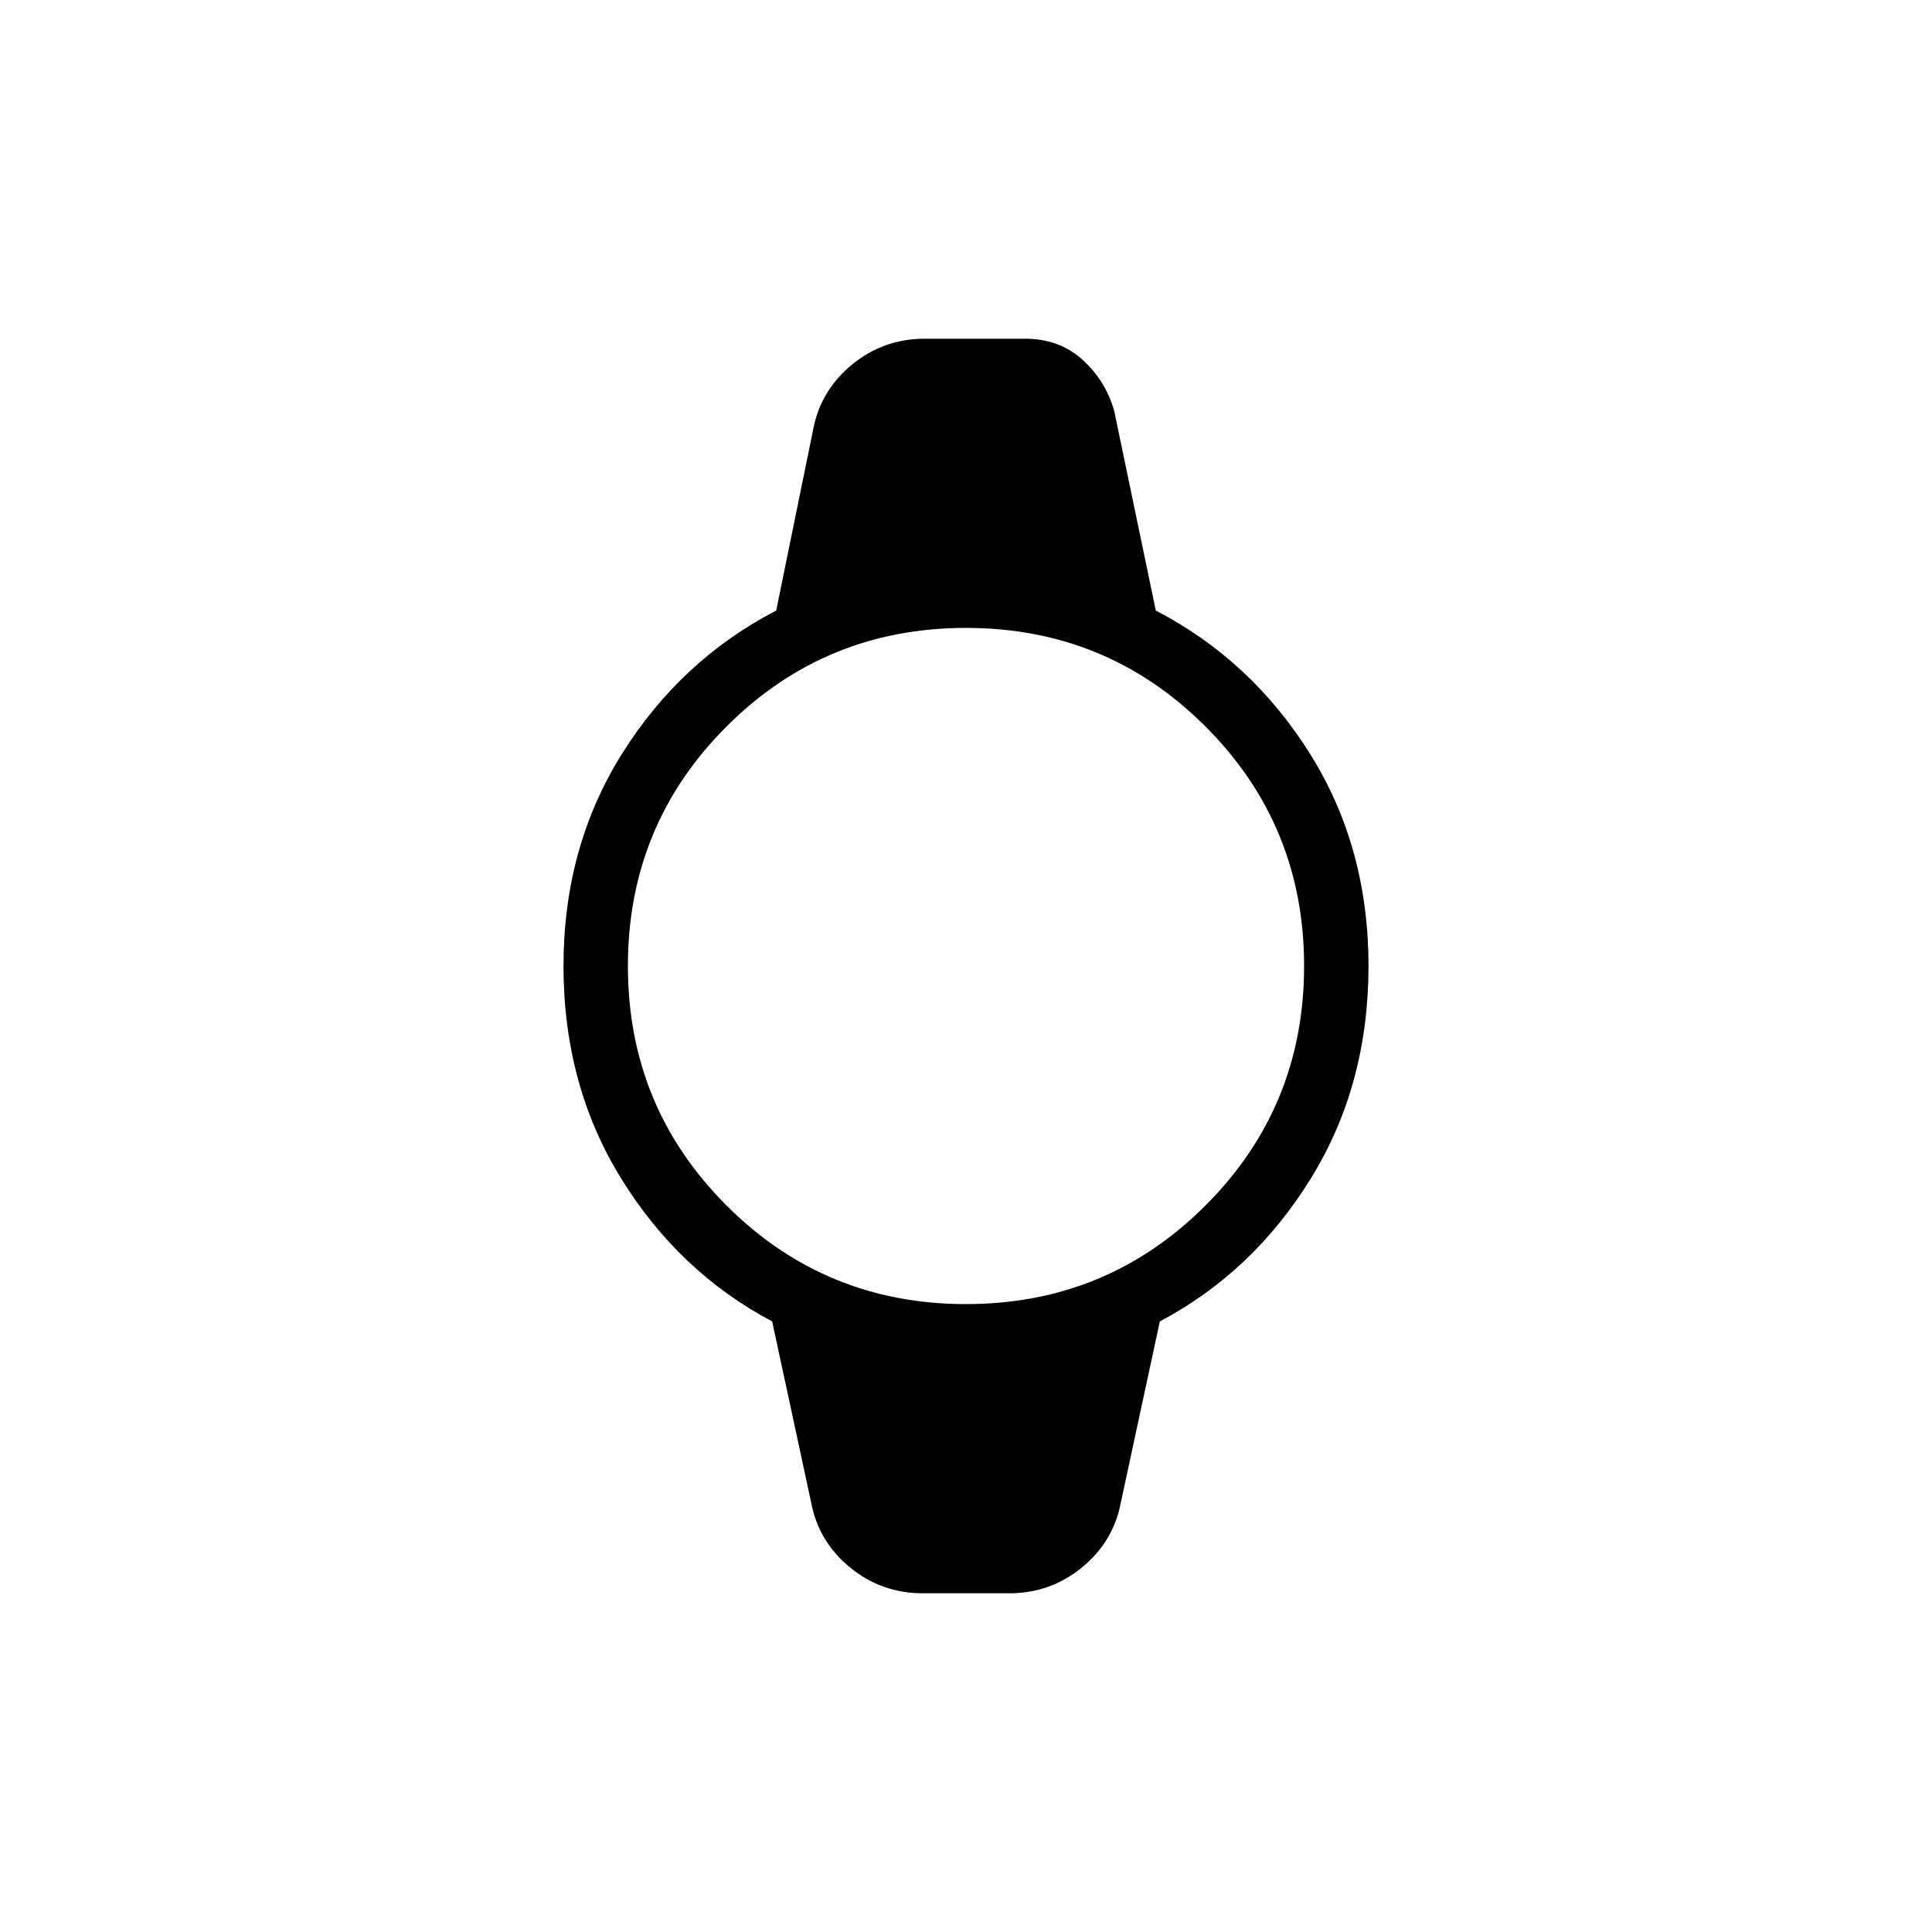 <svg xmlns="http://www.w3.org/2000/svg" height="20" viewBox="0 -960 960 960" width="20"><path d="M458.46-168.31q-20.38 0-36.04-12.8-15.65-12.81-19.34-32.2l-19.39-90.07q-46.31-24.54-75-70.97Q280-420.77 280-480q0-59.23 29.19-105.65 29.19-46.43 76.5-70.97l18.39-90.07q3.69-19.39 19.34-32.2 15.66-12.8 36.04-12.8h50q16.92 0 28.46 10.46t15.77 25.61l20.62 99q47.31 24.54 76.5 70.97Q680-539.23 680-480q0 59.23-28.69 105.65-28.69 46.43-75 70.97l-19.39 90.07q-3.69 19.39-19.34 32.2-15.66 12.8-36.04 12.8h-43.08ZM480-312q70 0 119-49t49-119q0-70-49-119t-119-49q-70 0-119 49t-49 119q0 70 49 119t119 49Z"/></svg>